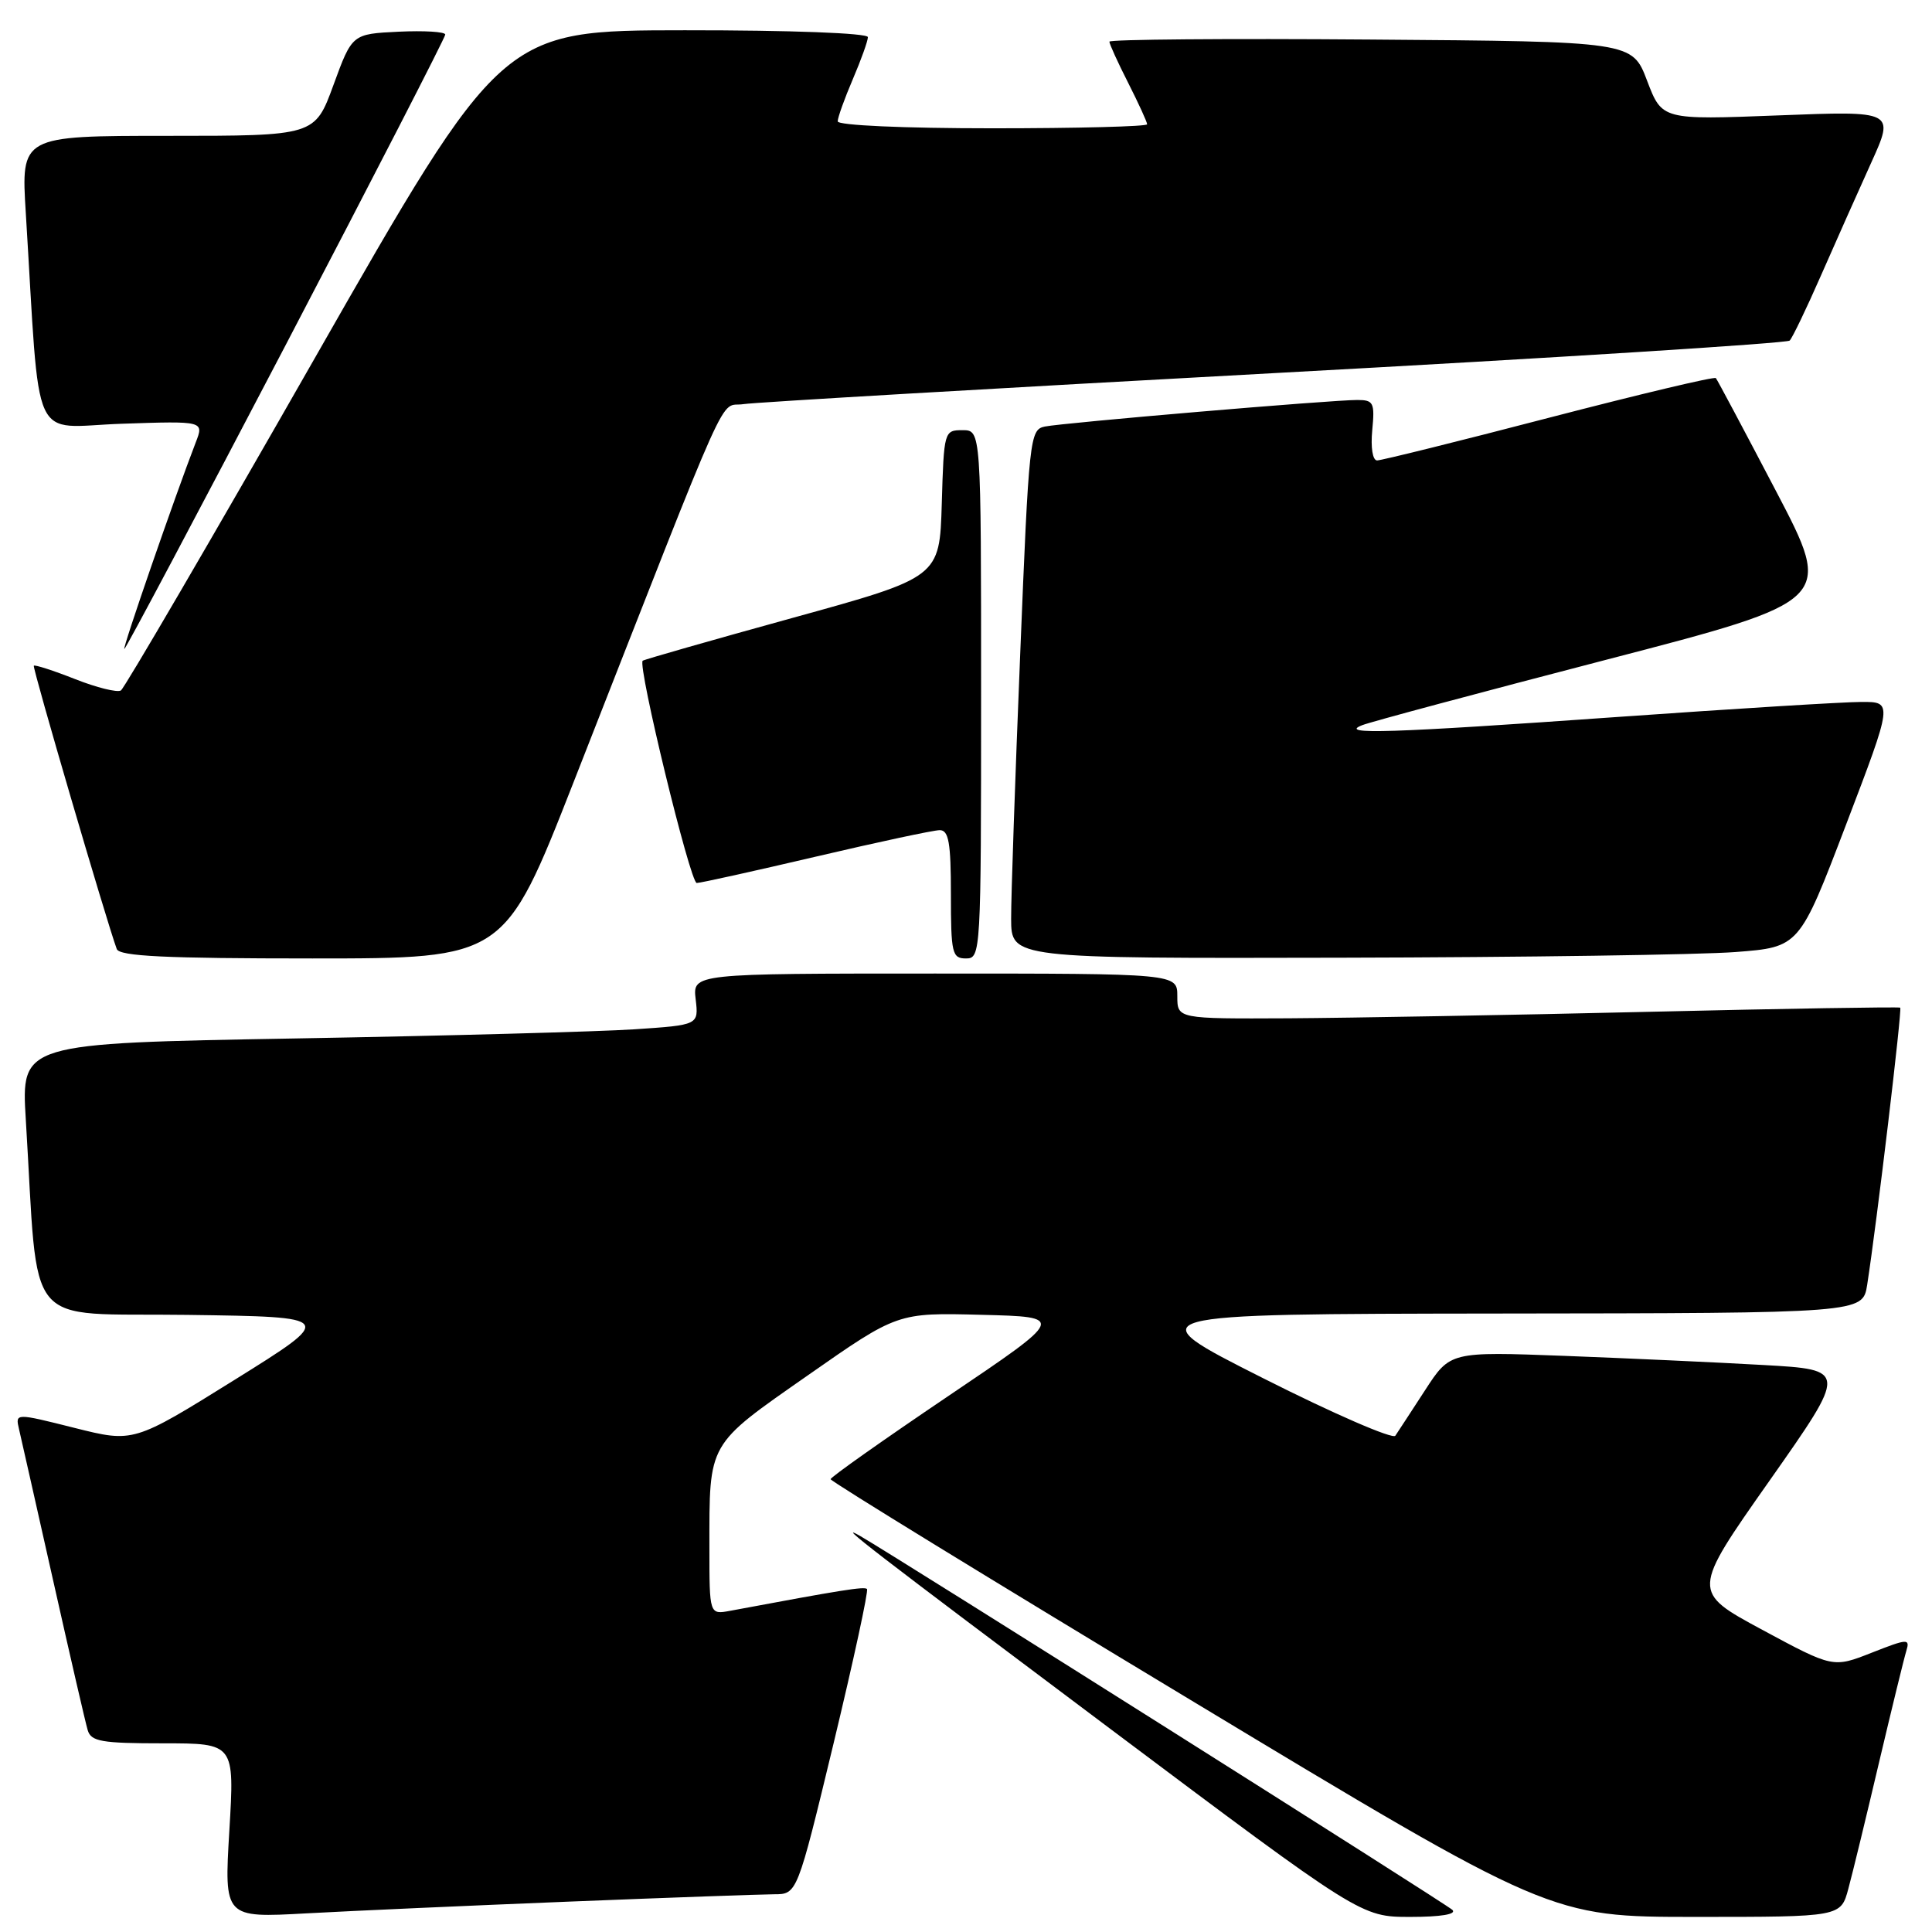 <?xml version="1.0" encoding="UTF-8" standalone="no"?>
<!DOCTYPE svg PUBLIC "-//W3C//DTD SVG 1.1//EN" "http://www.w3.org/Graphics/SVG/1.1/DTD/svg11.dtd" >
<svg xmlns="http://www.w3.org/2000/svg" xmlns:xlink="http://www.w3.org/1999/xlink" version="1.1" viewBox="0 0 256 256">
 <g >
 <path fill="currentColor"
d=" M 75.50 251.97 C 88.70 251.44 100.88 251.01 102.56 251.00 C 105.63 251.00 105.63 251.00 110.46 230.98 C 113.11 219.96 115.10 210.77 114.88 210.55 C 114.53 210.20 111.61 210.66 96.75 213.44 C 94.00 213.95 94.00 213.95 94.00 205.10 C 94.00 190.99 93.66 191.59 107.07 182.22 C 118.93 173.93 118.93 173.93 130.06 174.22 C 141.19 174.50 141.19 174.50 125.63 185.00 C 117.07 190.78 110.07 195.72 110.06 196.00 C 110.06 196.28 131.52 209.44 157.75 225.25 C 205.44 254.00 205.44 254.00 224.68 254.00 C 243.92 254.00 243.92 254.00 244.92 250.25 C 245.48 248.19 247.31 240.65 248.99 233.50 C 250.68 226.35 252.30 219.71 252.60 218.74 C 253.10 217.10 252.77 217.12 248.02 218.99 C 242.89 221.01 242.89 221.01 233.51 215.96 C 224.13 210.90 224.13 210.90 234.47 196.20 C 244.80 181.50 244.80 181.50 233.65 180.87 C 227.52 180.52 215.67 179.98 207.33 179.66 C 192.15 179.09 192.15 179.09 188.83 184.21 C 187.00 187.02 185.23 189.74 184.89 190.24 C 184.56 190.74 176.68 187.32 167.39 182.63 C 150.50 174.11 150.50 174.11 198.66 174.05 C 246.82 174.00 246.82 174.00 247.41 170.25 C 248.70 161.93 252.06 133.73 251.79 133.52 C 251.63 133.40 236.65 133.64 218.50 134.07 C 200.35 134.50 178.86 134.88 170.75 134.93 C 156.00 135.00 156.00 135.00 156.00 132.00 C 156.00 129.00 156.00 129.00 123.89 129.00 C 91.78 129.00 91.78 129.00 92.18 132.41 C 92.58 135.82 92.58 135.82 84.04 136.39 C 79.34 136.70 59.14 137.25 39.15 137.60 C 2.80 138.24 2.80 138.24 3.42 148.37 C 5.17 176.79 2.80 173.93 24.83 174.23 C 44.46 174.50 44.46 174.50 31.08 182.84 C 17.70 191.17 17.70 191.17 9.86 189.20 C 2.02 187.23 2.02 187.23 2.52 189.37 C 2.79 190.54 4.84 199.60 7.06 209.50 C 9.28 219.40 11.33 228.29 11.62 229.25 C 12.06 230.76 13.45 231.00 21.61 231.00 C 31.08 231.00 31.08 231.00 30.39 242.56 C 29.70 254.13 29.70 254.13 40.60 253.53 C 46.59 253.20 62.30 252.50 75.50 251.97 Z  M 192.45 253.07 C 191.67 252.30 119.04 206.45 114.00 203.54 C 110.51 201.53 115.37 205.28 147.01 229.00 C 180.34 254.00 180.34 254.00 186.87 254.00 C 190.92 254.00 193.04 253.65 192.45 253.07 Z  M 75.96 103.75 C 97.41 49.06 95.16 54.07 98.50 53.55 C 100.15 53.30 131.88 51.45 169.00 49.43 C 206.12 47.42 236.79 45.48 237.14 45.13 C 237.49 44.79 239.36 40.90 241.29 36.50 C 243.22 32.10 246.21 25.39 247.93 21.59 C 251.06 14.69 251.06 14.69 235.64 15.29 C 220.23 15.89 220.23 15.89 218.25 10.70 C 216.28 5.50 216.28 5.50 181.64 5.24 C 162.59 5.09 147.00 5.22 147.00 5.52 C 147.00 5.82 148.12 8.29 149.50 11.00 C 150.87 13.71 152.00 16.17 152.00 16.47 C 152.00 16.76 142.78 17.00 131.50 17.00 C 119.74 17.00 111.00 16.61 111.00 16.08 C 111.00 15.58 111.90 13.07 113.00 10.50 C 114.10 7.93 115.00 5.42 115.00 4.92 C 115.00 4.39 104.80 4.00 90.75 4.01 C 66.50 4.02 66.50 4.02 41.69 47.49 C 28.05 71.39 16.49 91.19 16.02 91.49 C 15.54 91.79 12.80 91.11 9.94 89.98 C 7.08 88.85 4.62 88.06 4.48 88.21 C 4.27 88.46 14.10 122.02 15.47 125.75 C 15.83 126.71 21.94 127.00 41.39 127.00 C 66.84 127.00 66.84 127.00 75.96 103.75 Z  M 130.00 92.00 C 130.00 57.00 130.00 57.00 127.54 57.00 C 125.11 57.00 125.07 57.13 124.79 66.75 C 124.50 76.50 124.50 76.50 105.00 81.88 C 94.28 84.84 85.35 87.39 85.16 87.55 C 84.45 88.17 91.46 117.00 92.32 117.00 C 92.83 117.00 99.94 115.42 108.14 113.50 C 116.33 111.58 123.70 110.00 124.52 110.00 C 125.71 110.00 126.00 111.66 126.00 118.50 C 126.00 126.33 126.16 127.00 128.00 127.00 C 129.96 127.00 130.00 126.33 130.00 92.00 Z  M 229.96 126.15 C 238.42 125.50 238.42 125.50 244.62 109.25 C 250.82 93.00 250.82 93.00 246.66 93.01 C 244.37 93.01 229.90 93.90 214.50 94.99 C 184.05 97.15 177.25 97.36 180.50 96.09 C 181.60 95.65 196.10 91.77 212.72 87.45 C 242.94 79.60 242.94 79.60 235.32 65.05 C 231.13 57.05 227.55 50.32 227.36 50.10 C 227.18 49.87 217.23 52.24 205.26 55.35 C 193.29 58.47 183.04 61.01 182.47 61.01 C 181.88 61.00 181.61 59.31 181.83 57.00 C 182.18 53.36 182.00 53.00 179.86 53.00 C 176.46 52.99 140.89 56.02 138.44 56.52 C 136.46 56.93 136.34 57.95 135.18 86.72 C 134.51 103.10 133.97 118.86 133.98 121.75 C 134.00 127.00 134.00 127.00 177.75 126.90 C 201.81 126.85 225.31 126.51 229.96 126.15 Z  M 37.90 45.63 C 49.50 23.43 59.00 4.95 59.00 4.58 C 59.00 4.21 56.22 4.04 52.83 4.20 C 46.66 4.50 46.66 4.50 44.19 11.25 C 41.72 18.00 41.72 18.00 22.25 18.00 C 2.78 18.00 2.78 18.00 3.42 28.25 C 5.37 59.82 3.89 56.57 16.12 56.15 C 27.04 55.78 27.04 55.78 25.93 58.64 C 23.19 65.74 16.18 86.00 16.47 86.00 C 16.65 86.00 26.29 67.83 37.90 45.63 Z "/>
</g>
</svg>